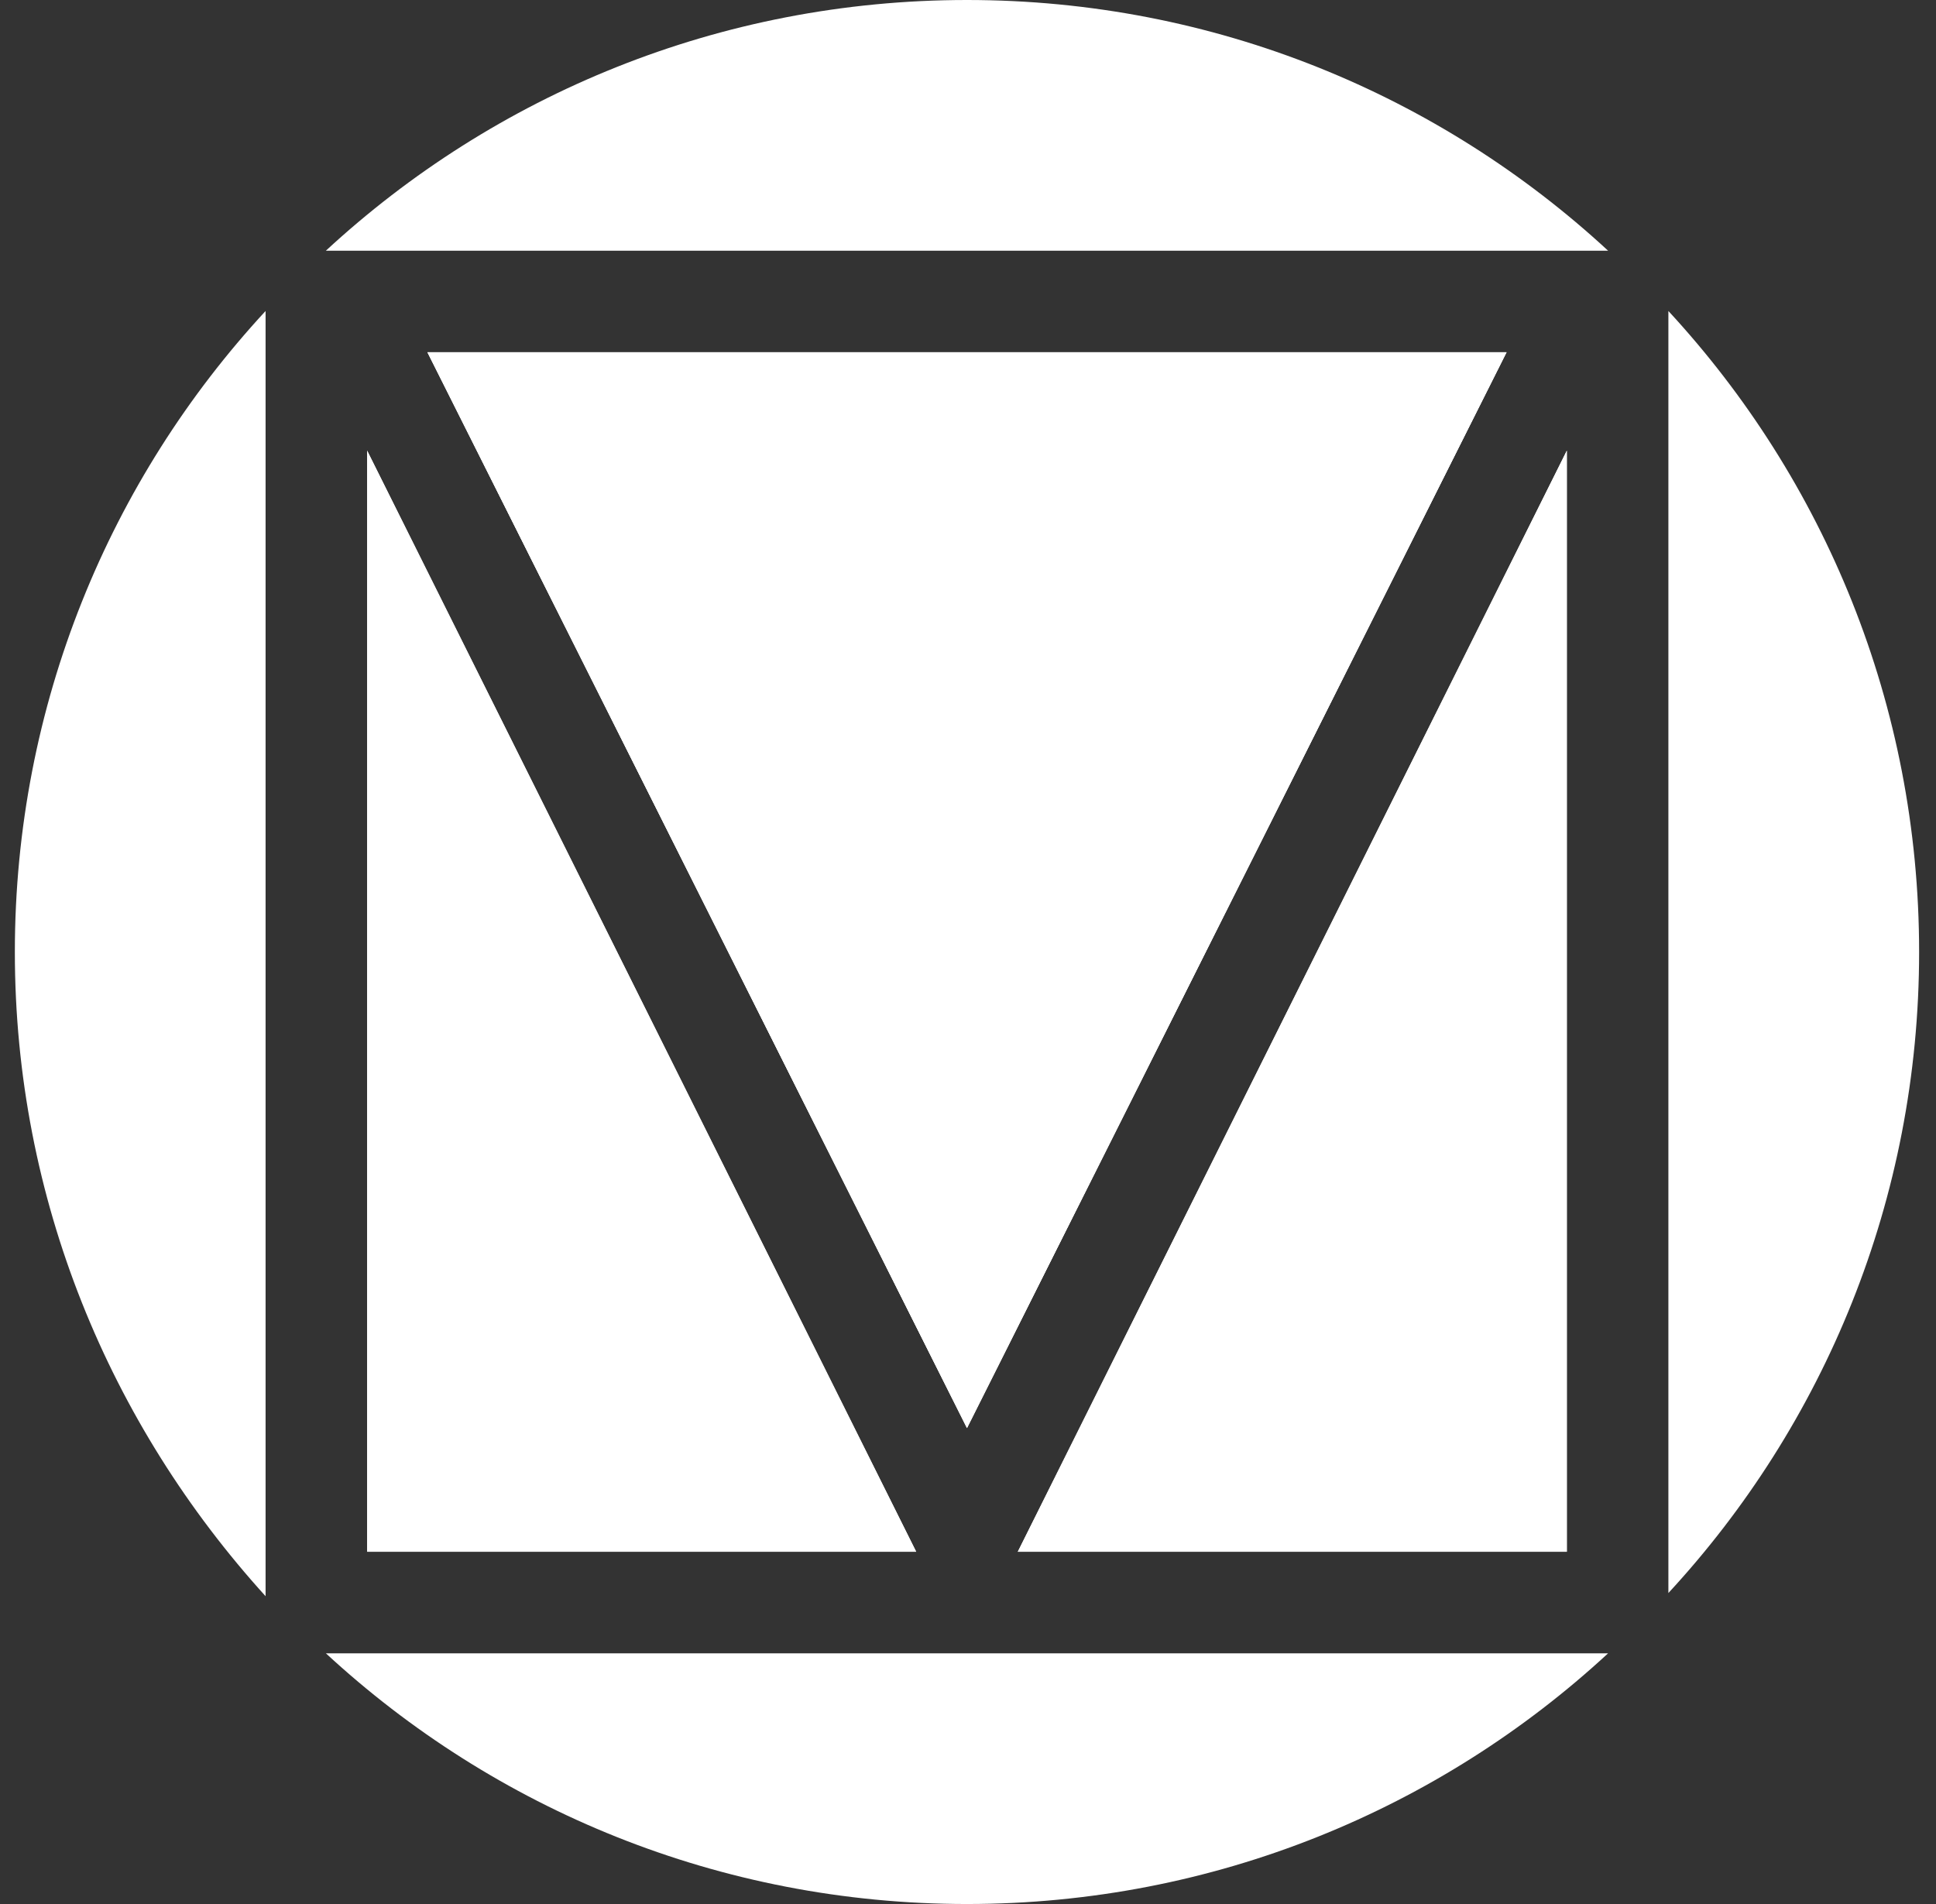 <svg width="61" height="60" viewBox="0 0 61 60" fill="none" xmlns="http://www.w3.org/2000/svg">
<rect x="0" y="0" width="61" height="60" fill="#333333" stroke="none"/>
<path d="M8.368 9.8V50.3C3.468 44.9 0.468 37.8 0.468 30C0.468 22.2 3.468 15.1 8.368 9.8Z" fill="white"/>
<path d="M11.568 14.2L28.868 48.9H11.568V14.2Z" fill="white"/>
<path d="M30.468 45L13.468 11.1H47.468L30.468 45Z" fill="white"/>
<path d="M30.468 0C38.268 0 45.368 3 50.668 7.9H10.268C15.568 3 22.668 0 30.468 0Z" fill="white"/>
<path d="M49.368 48.9H32.068L49.368 14.2V48.9Z" fill="white"/>
<path d="M50.668 52.1C45.368 57 38.268 60 30.468 60C22.668 60 15.568 57 10.268 52.1H50.668Z" fill="white"/>
<path d="M52.568 50.2V9.8C57.468 15.1 60.468 22.2 60.468 30C60.468 37.8 57.468 44.9 52.568 50.2Z" fill="white"/>
<path d="M11.568 14.2L28.868 48.9H11.568V14.2Z" fill="white"/>
<path d="M30.468 45L13.468 11.1H47.468L30.468 45Z" fill="white"/>
<path d="M32.068 48.9L49.368 14.2V48.9H32.068Z" fill="white"/>
<path d="M13.468 11.1H47.468L30.468 45L13.468 11.1Z" fill="white"/>
</svg>
